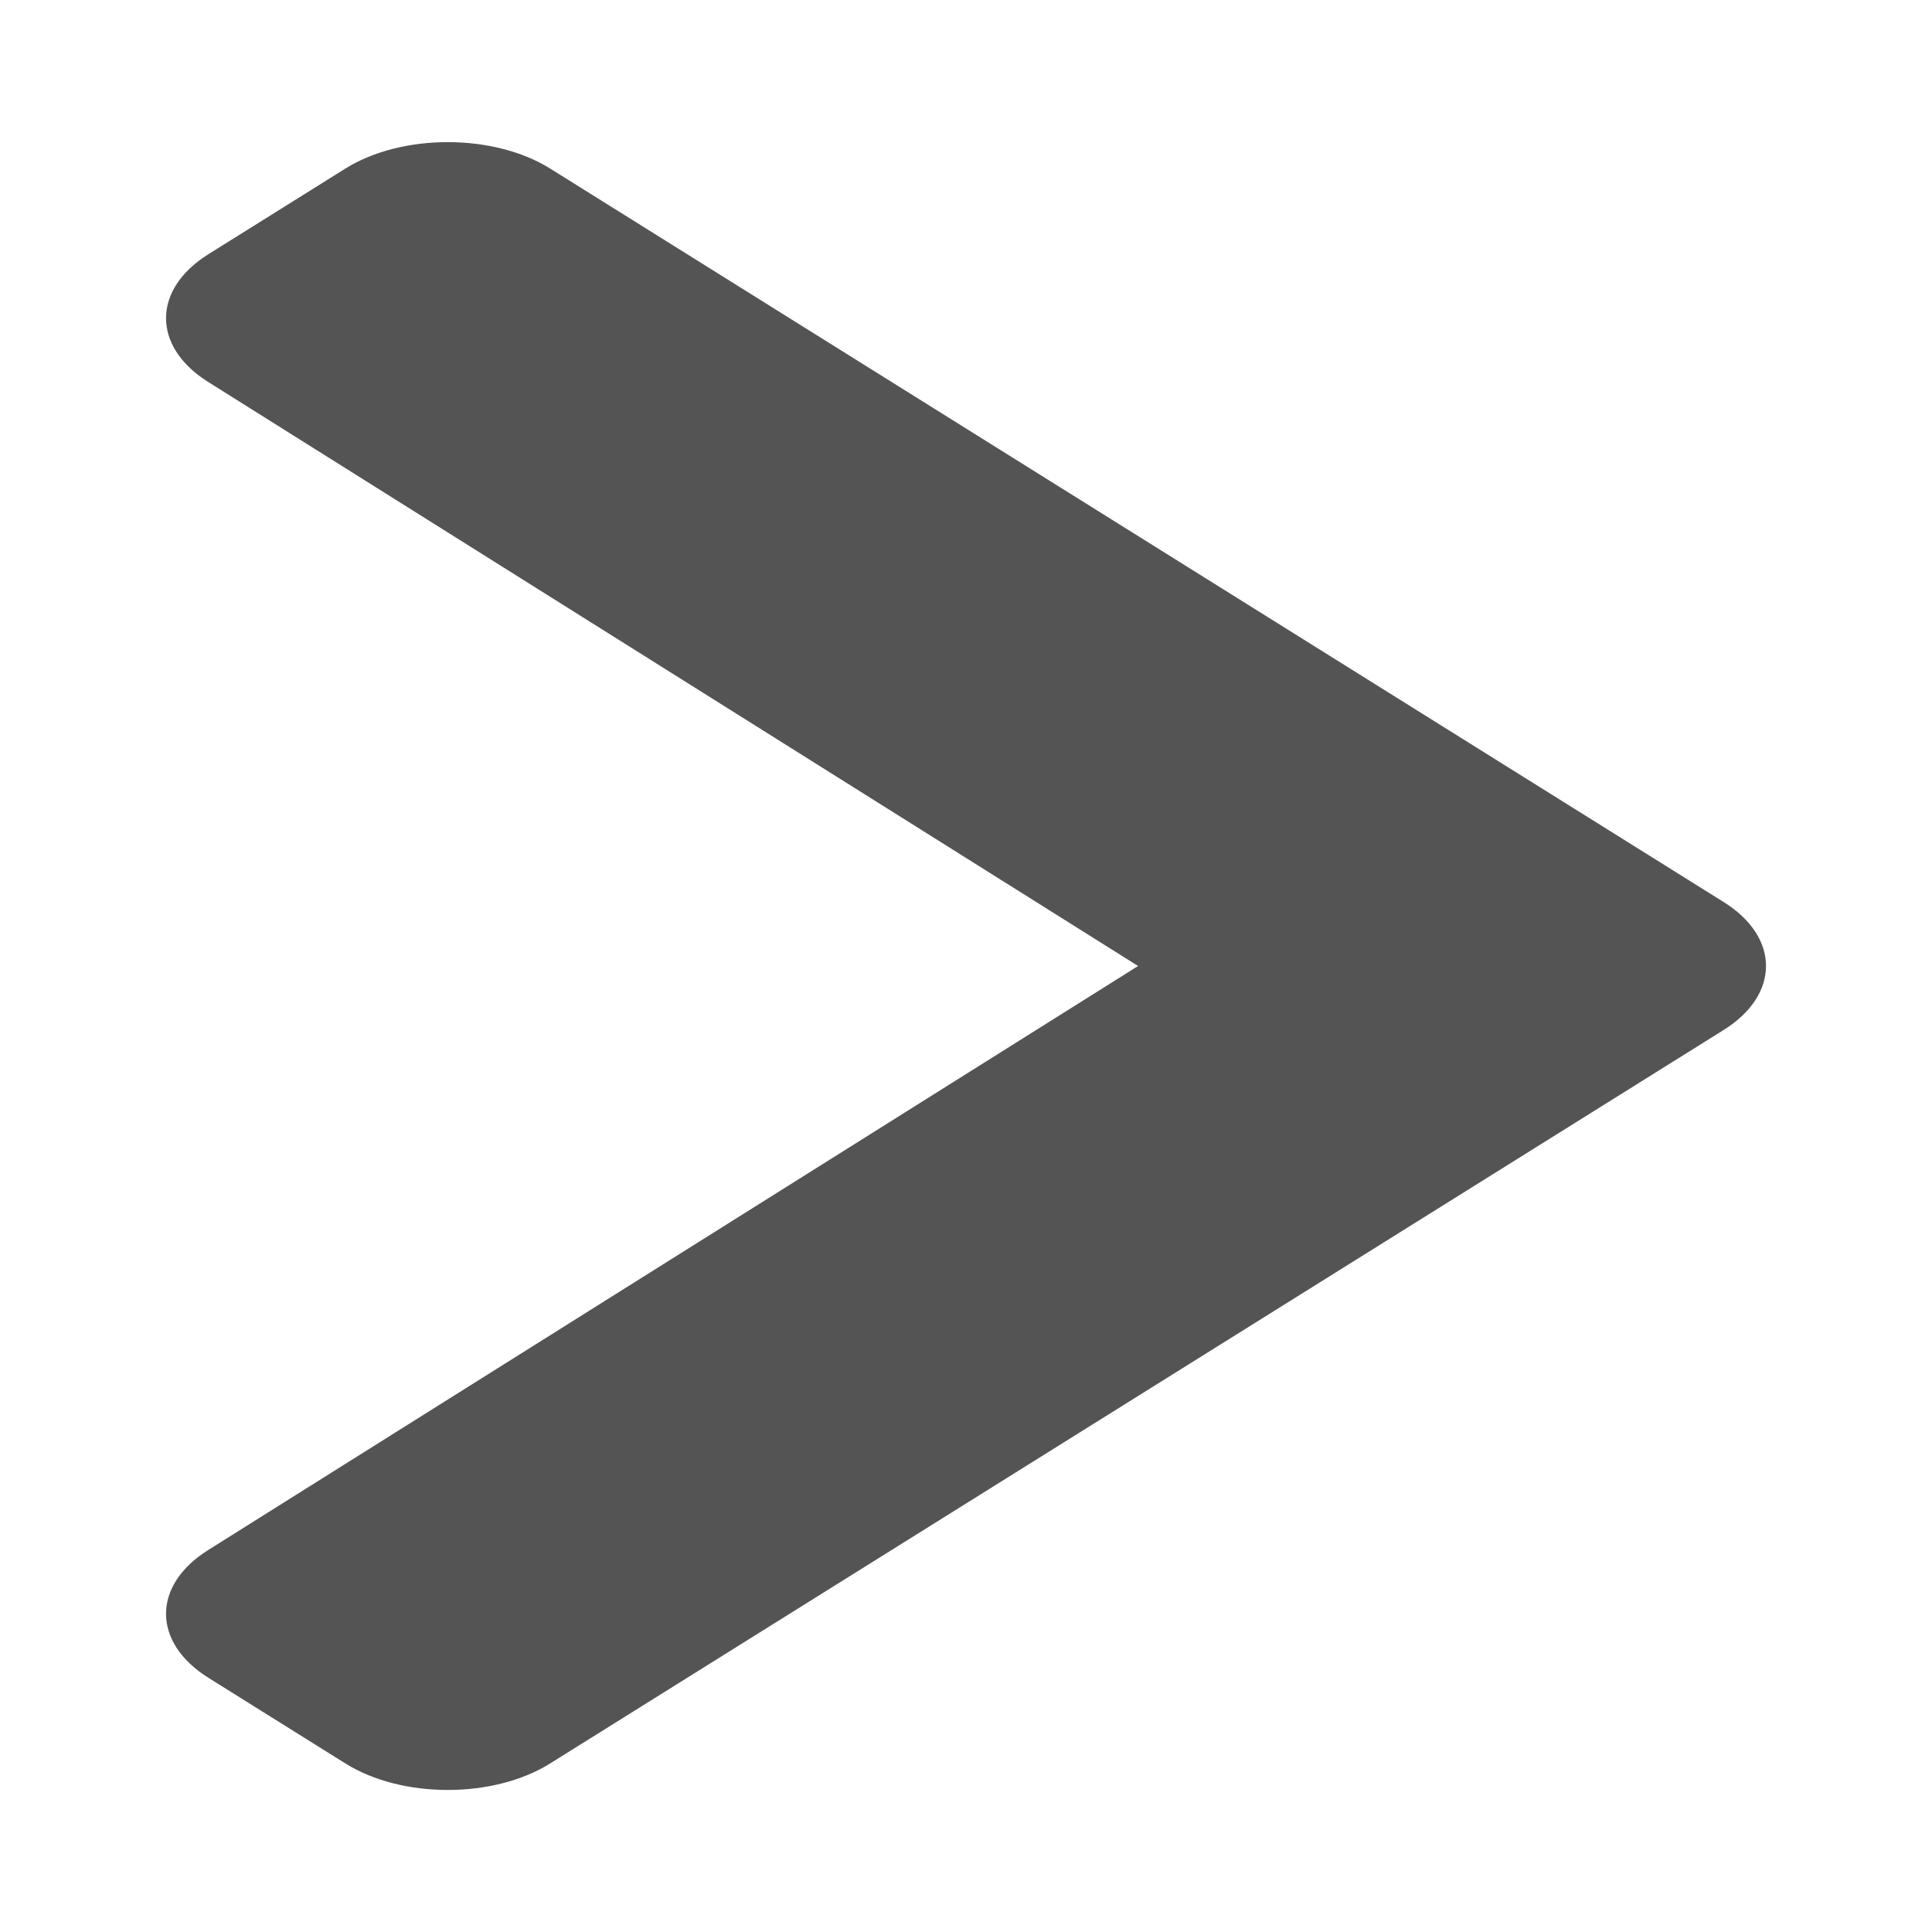 <svg width="15" height="15" viewBox="0 0 15 15" fill="none" xmlns="http://www.w3.org/2000/svg">
<path d="M13.382 7.997L4.272 13.691C3.833 13.966 3.12 13.966 2.681 13.691L1.619 13.027C1.18 12.753 1.179 12.308 1.617 12.034L8.836 7.5L1.617 2.966C1.179 2.692 1.18 2.247 1.619 1.973L2.681 1.309C3.12 1.035 3.833 1.035 4.272 1.309L13.382 7.003C13.821 7.277 13.821 7.723 13.382 7.997Z" fill="#545454"/>
</svg>

